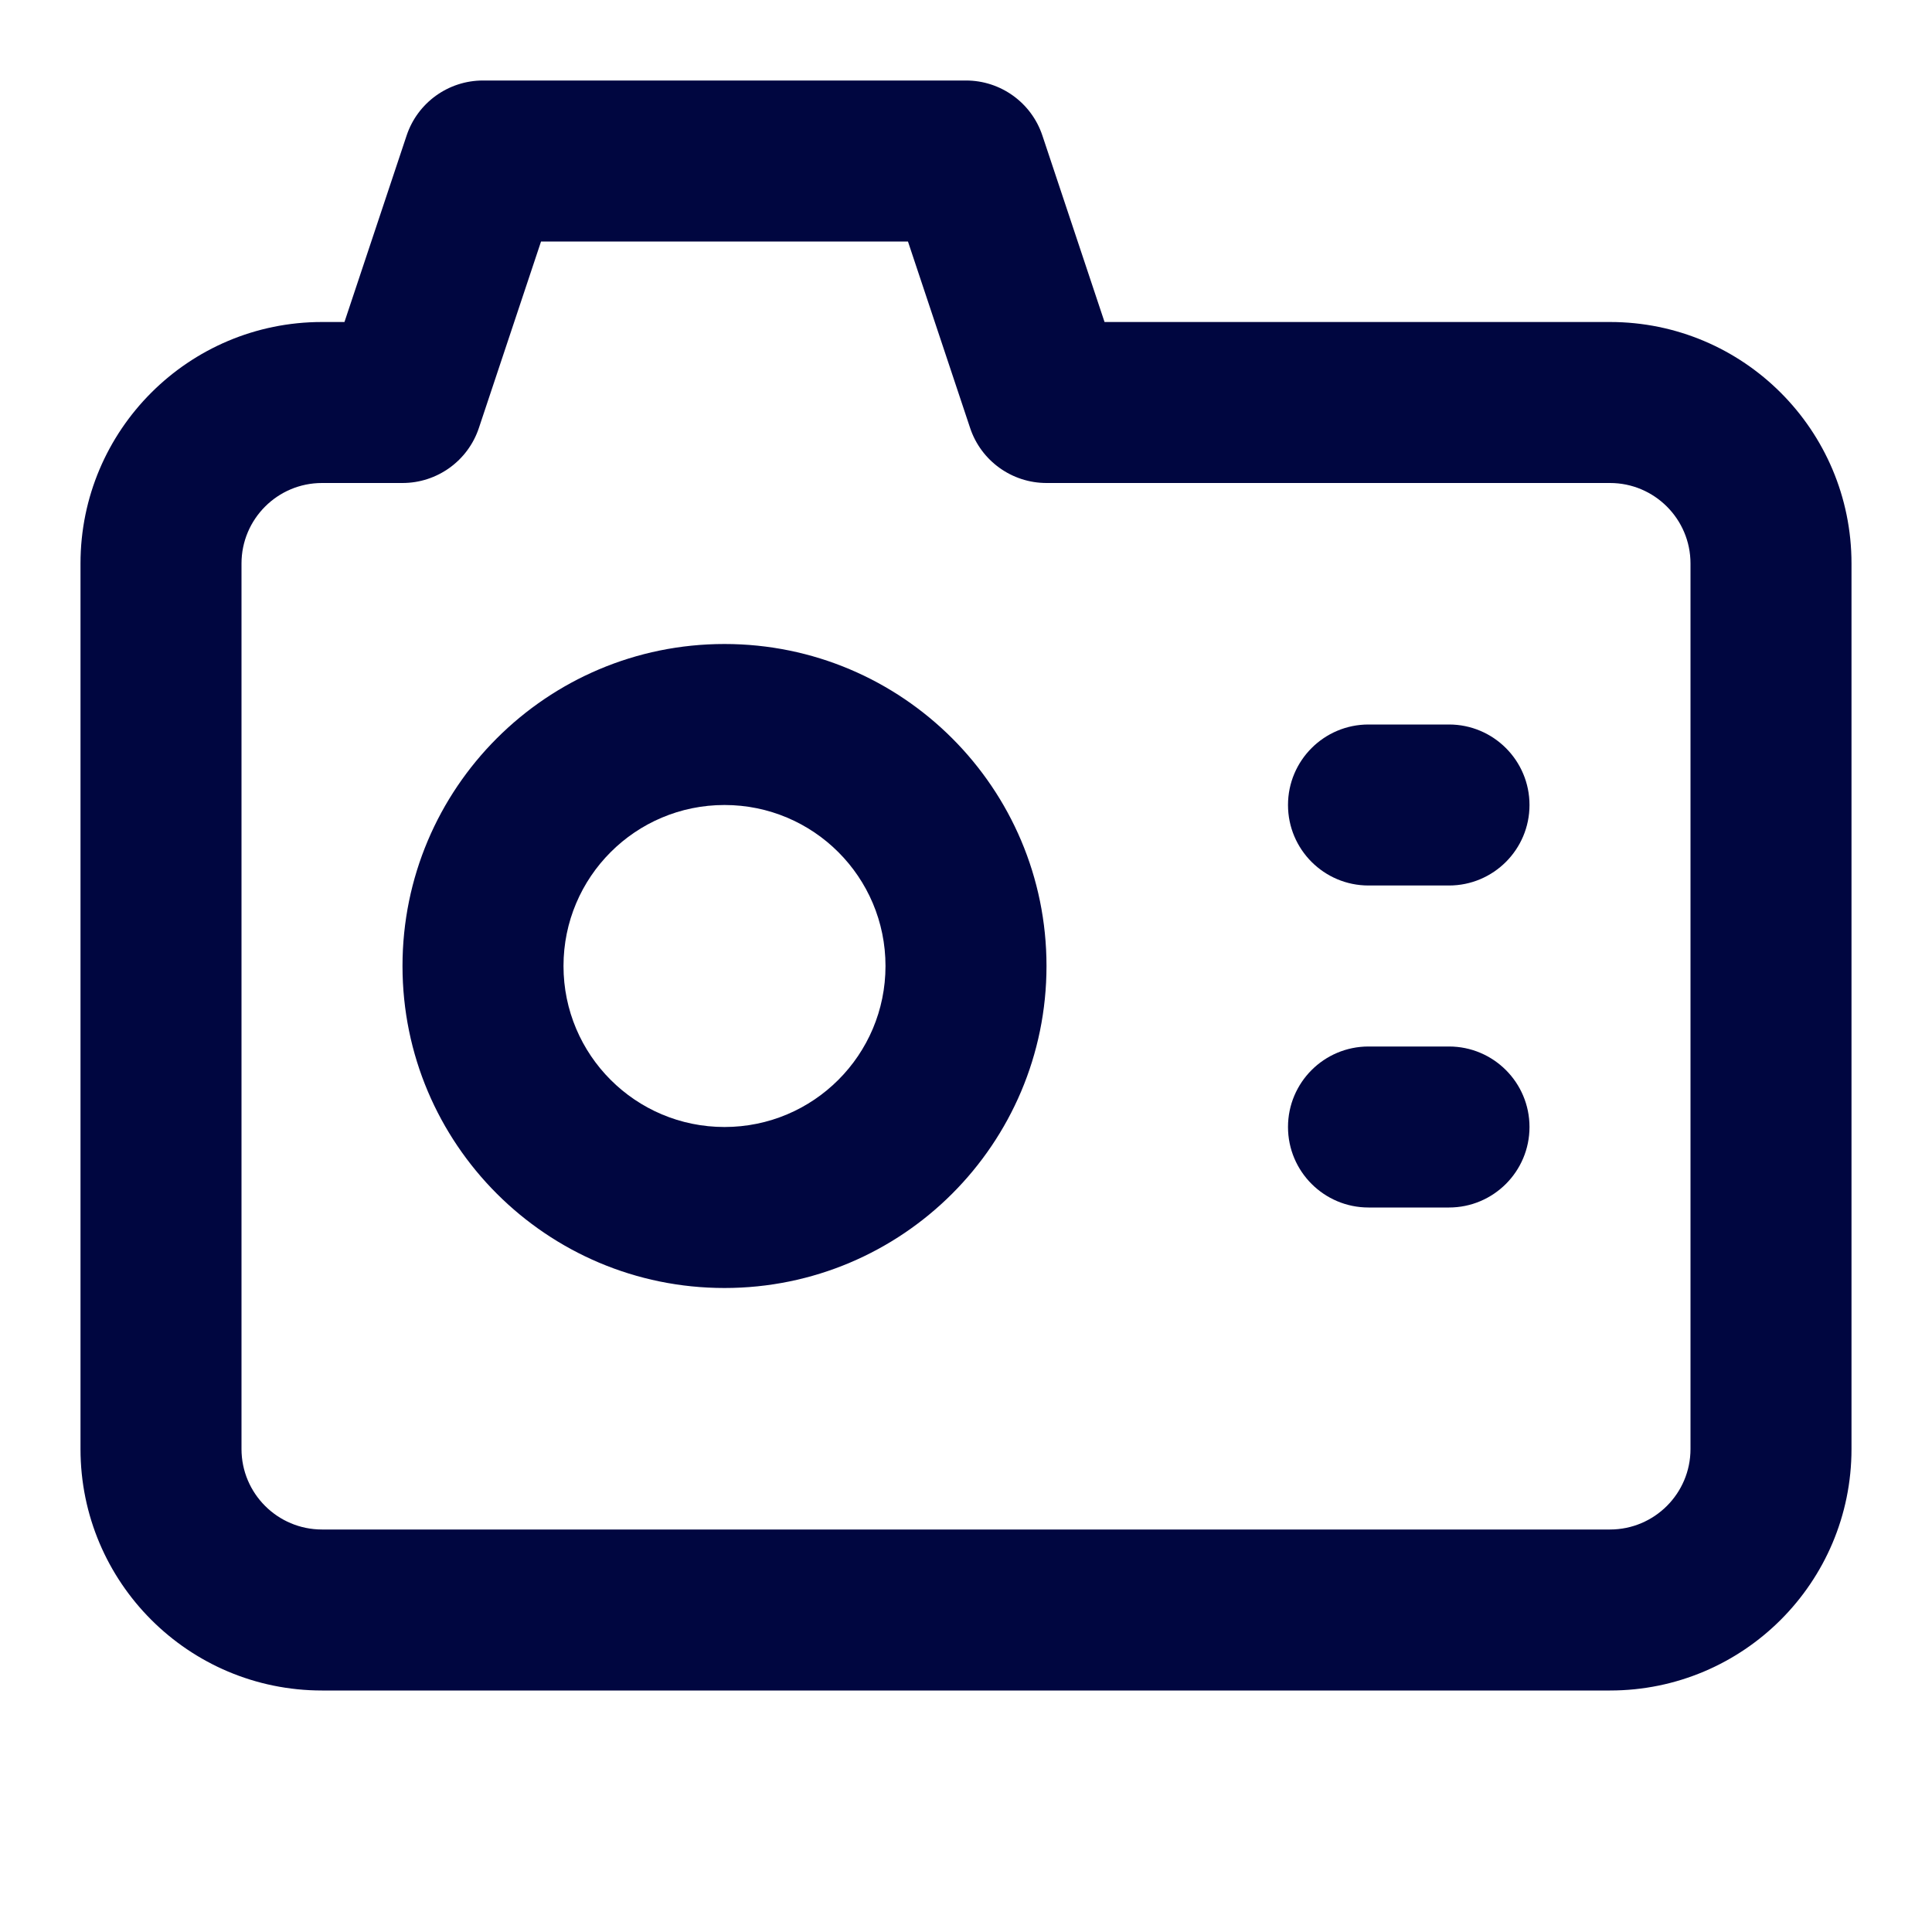 <svg width="24" height="24" viewBox="0 0 24 24" fill="none" xmlns="http://www.w3.org/2000/svg">
<path fill-rule="evenodd" clip-rule="evenodd" d="M9 8C6.791 8 5 9.791 5 12C5 14.209 6.791 16 9 16C11.209 16 13 14.209 13 12C13 9.791 11.209 8 9 8ZM7 12C7 10.895 7.895 10 9 10C10.105 10 11 10.895 11 12C11 13.105 10.105 14 9 14C7.895 14 7 13.105 7 12Z" fill="#000640"/>
<path d="M16 10C16 9.448 16.448 9 17 9H18C18.552 9 19 9.448 19 10C19 10.552 18.552 11 18 11H17C16.448 11 16 10.552 16 10Z" fill="#000640"/>
<path d="M17 13C16.448 13 16 13.448 16 14C16 14.552 16.448 15 17 15H18C18.552 15 19 14.552 19 14C19 13.448 18.552 13 18 13H17Z" fill="#000640"/>
<path fill-rule="evenodd" clip-rule="evenodd" d="M6 1C5.57 1 5.187 1.275 5.051 1.684L4.279 4H4C2.343 4 1 5.343 1 7V18C1 19.657 2.343 21 4 21H20C21.657 21 23 19.657 23 18V7C23 5.343 21.657 4 20 4H13.721L12.949 1.684C12.813 1.275 12.43 1 12 1H6ZM5.949 5.316L6.721 3H11.279L12.051 5.316C12.187 5.725 12.57 6 13 6H20C20.552 6 21 6.448 21 7V18C21 18.552 20.552 19 20 19H4C3.448 19 3 18.552 3 18V7C3 6.448 3.448 6 4 6H5C5.43 6 5.813 5.725 5.949 5.316Z" fill="#000640"/>
</svg>
